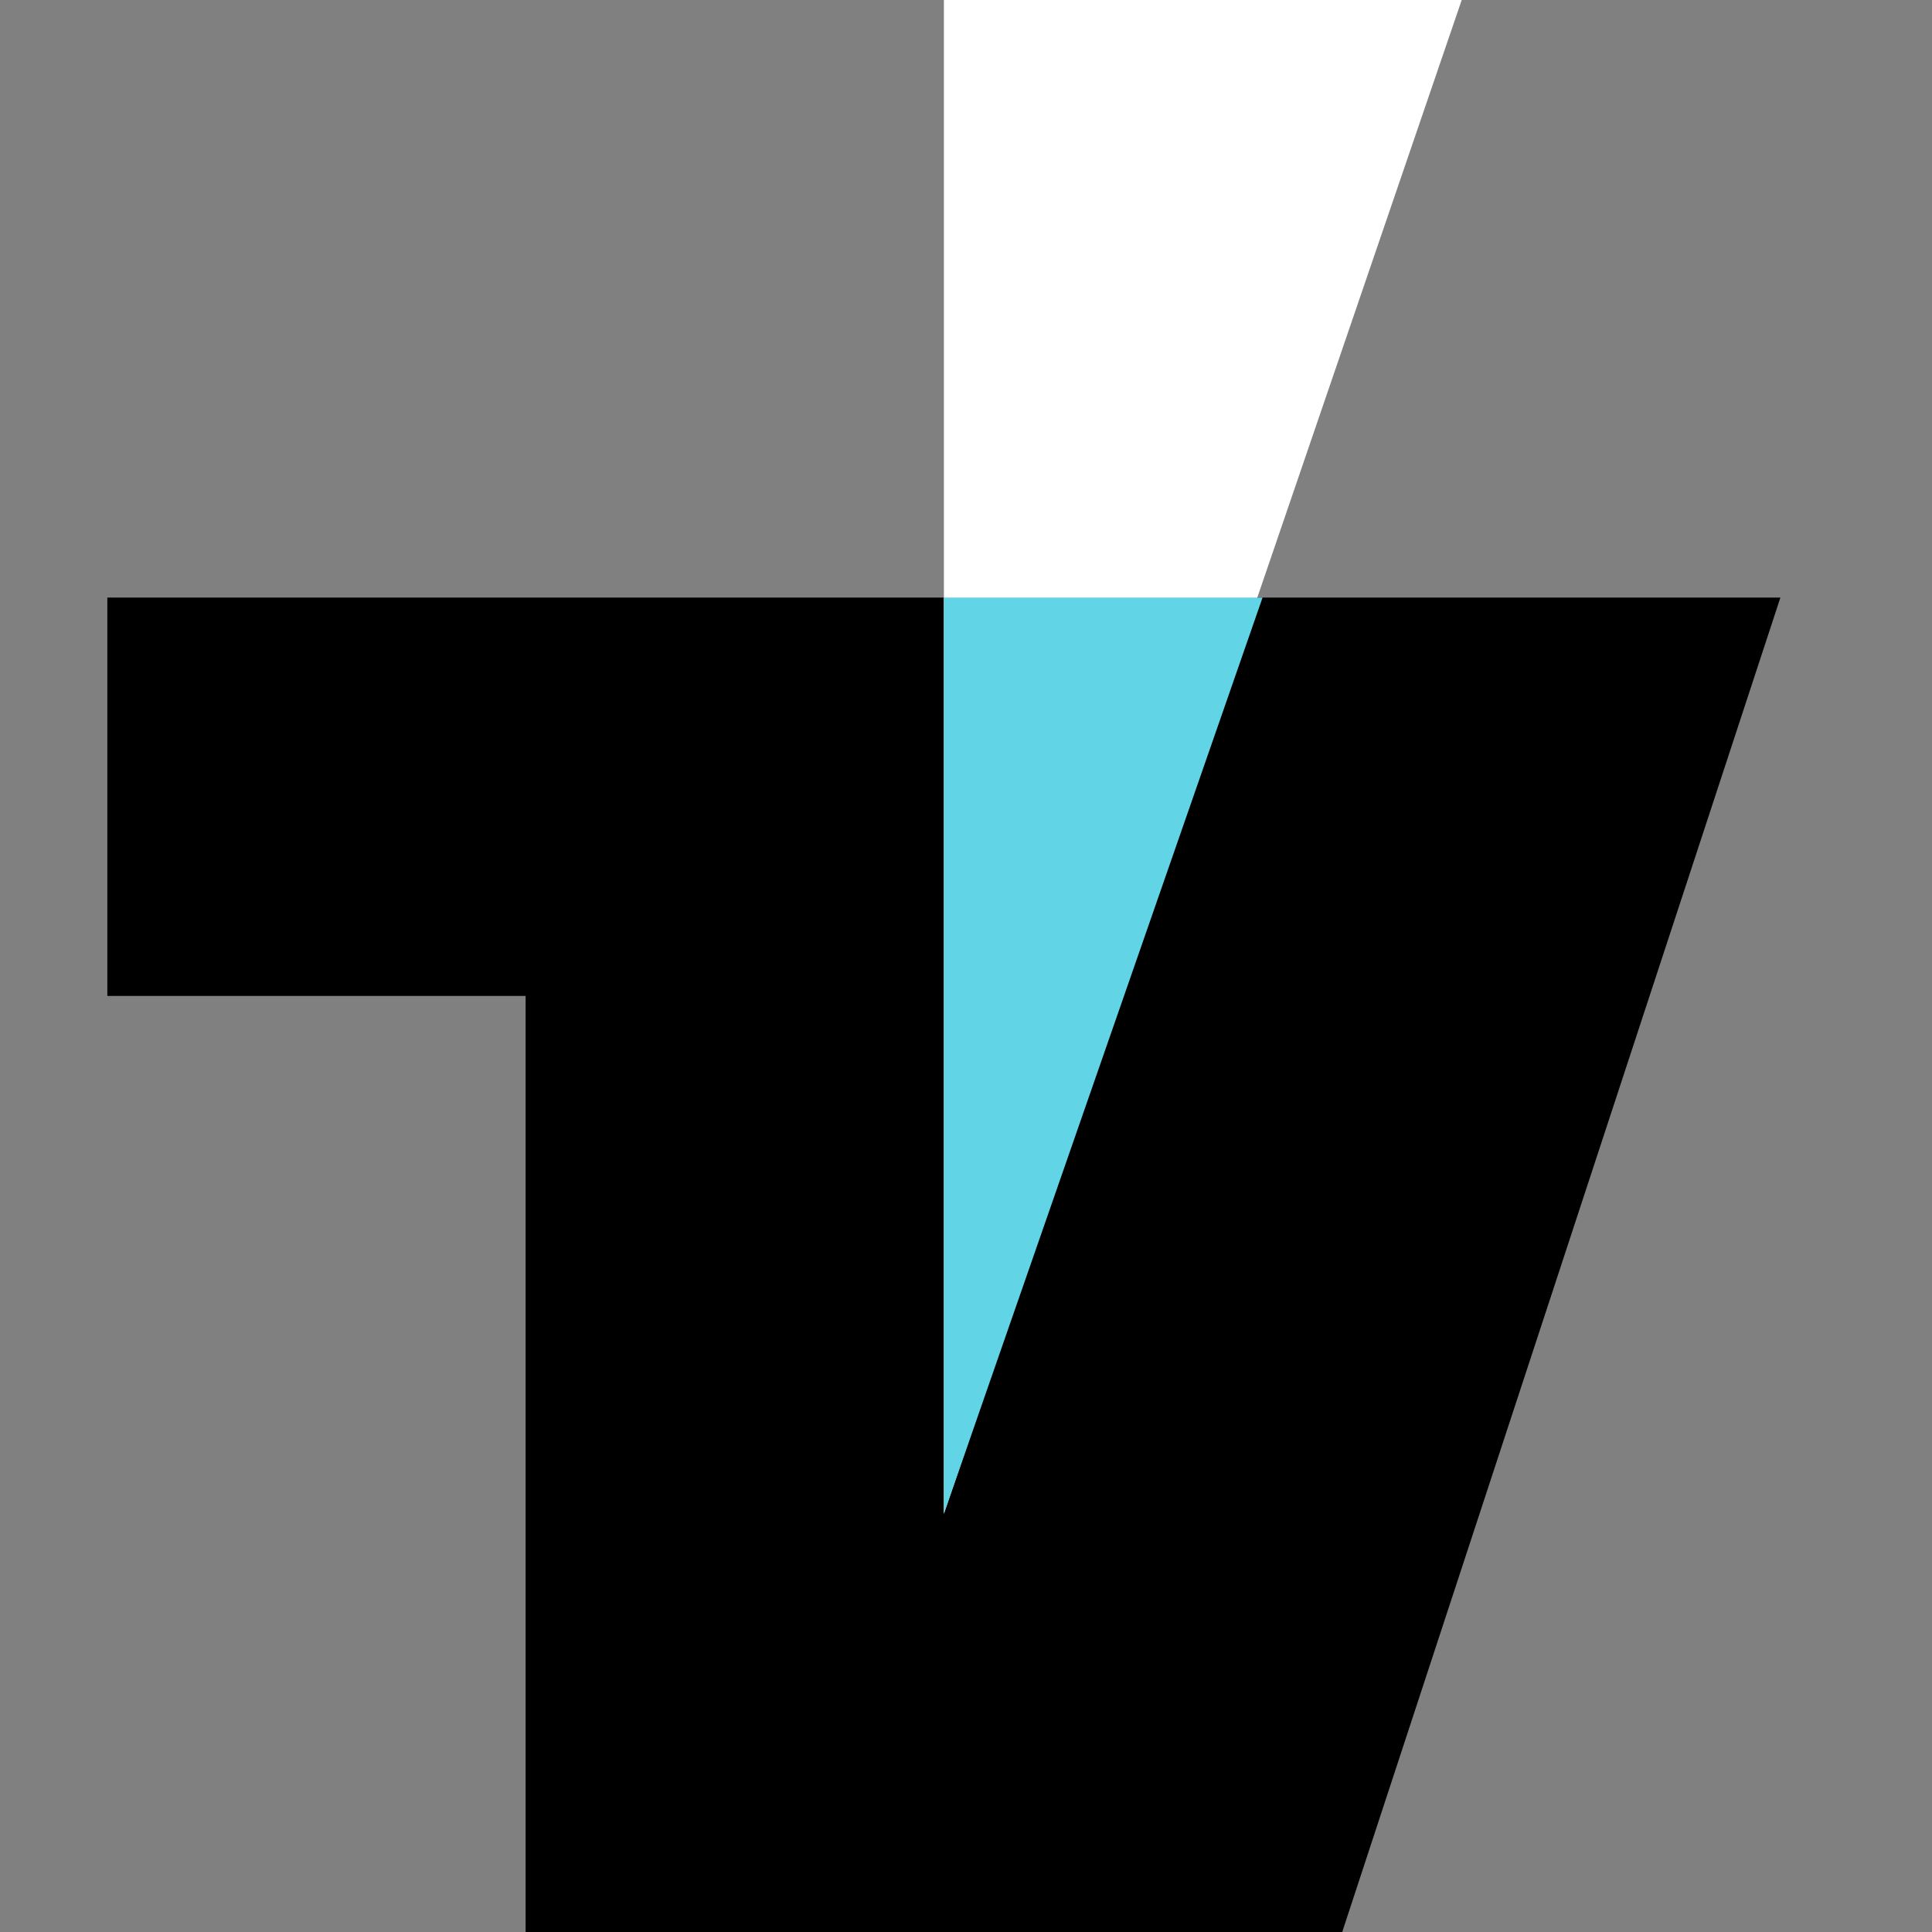 <svg width="36" height="36" viewBox="0 0 36 36" fill="none" xmlns="http://www.w3.org/2000/svg">
<rect x="0" y="0" width="36" height="36" fill="#808080" stroke="none"/>
<path d="M2 18.558V11.135H33.175L25.01 36.001H9.794V18.558H2Z" fill="black"/>
<path d="M17.588 28.206V0H27.237L17.588 28.206Z" fill="white"/>
<path d="M23.526 11.135H17.588V28.207L23.526 11.135Z" fill="#61D4E6"/>
</svg>
